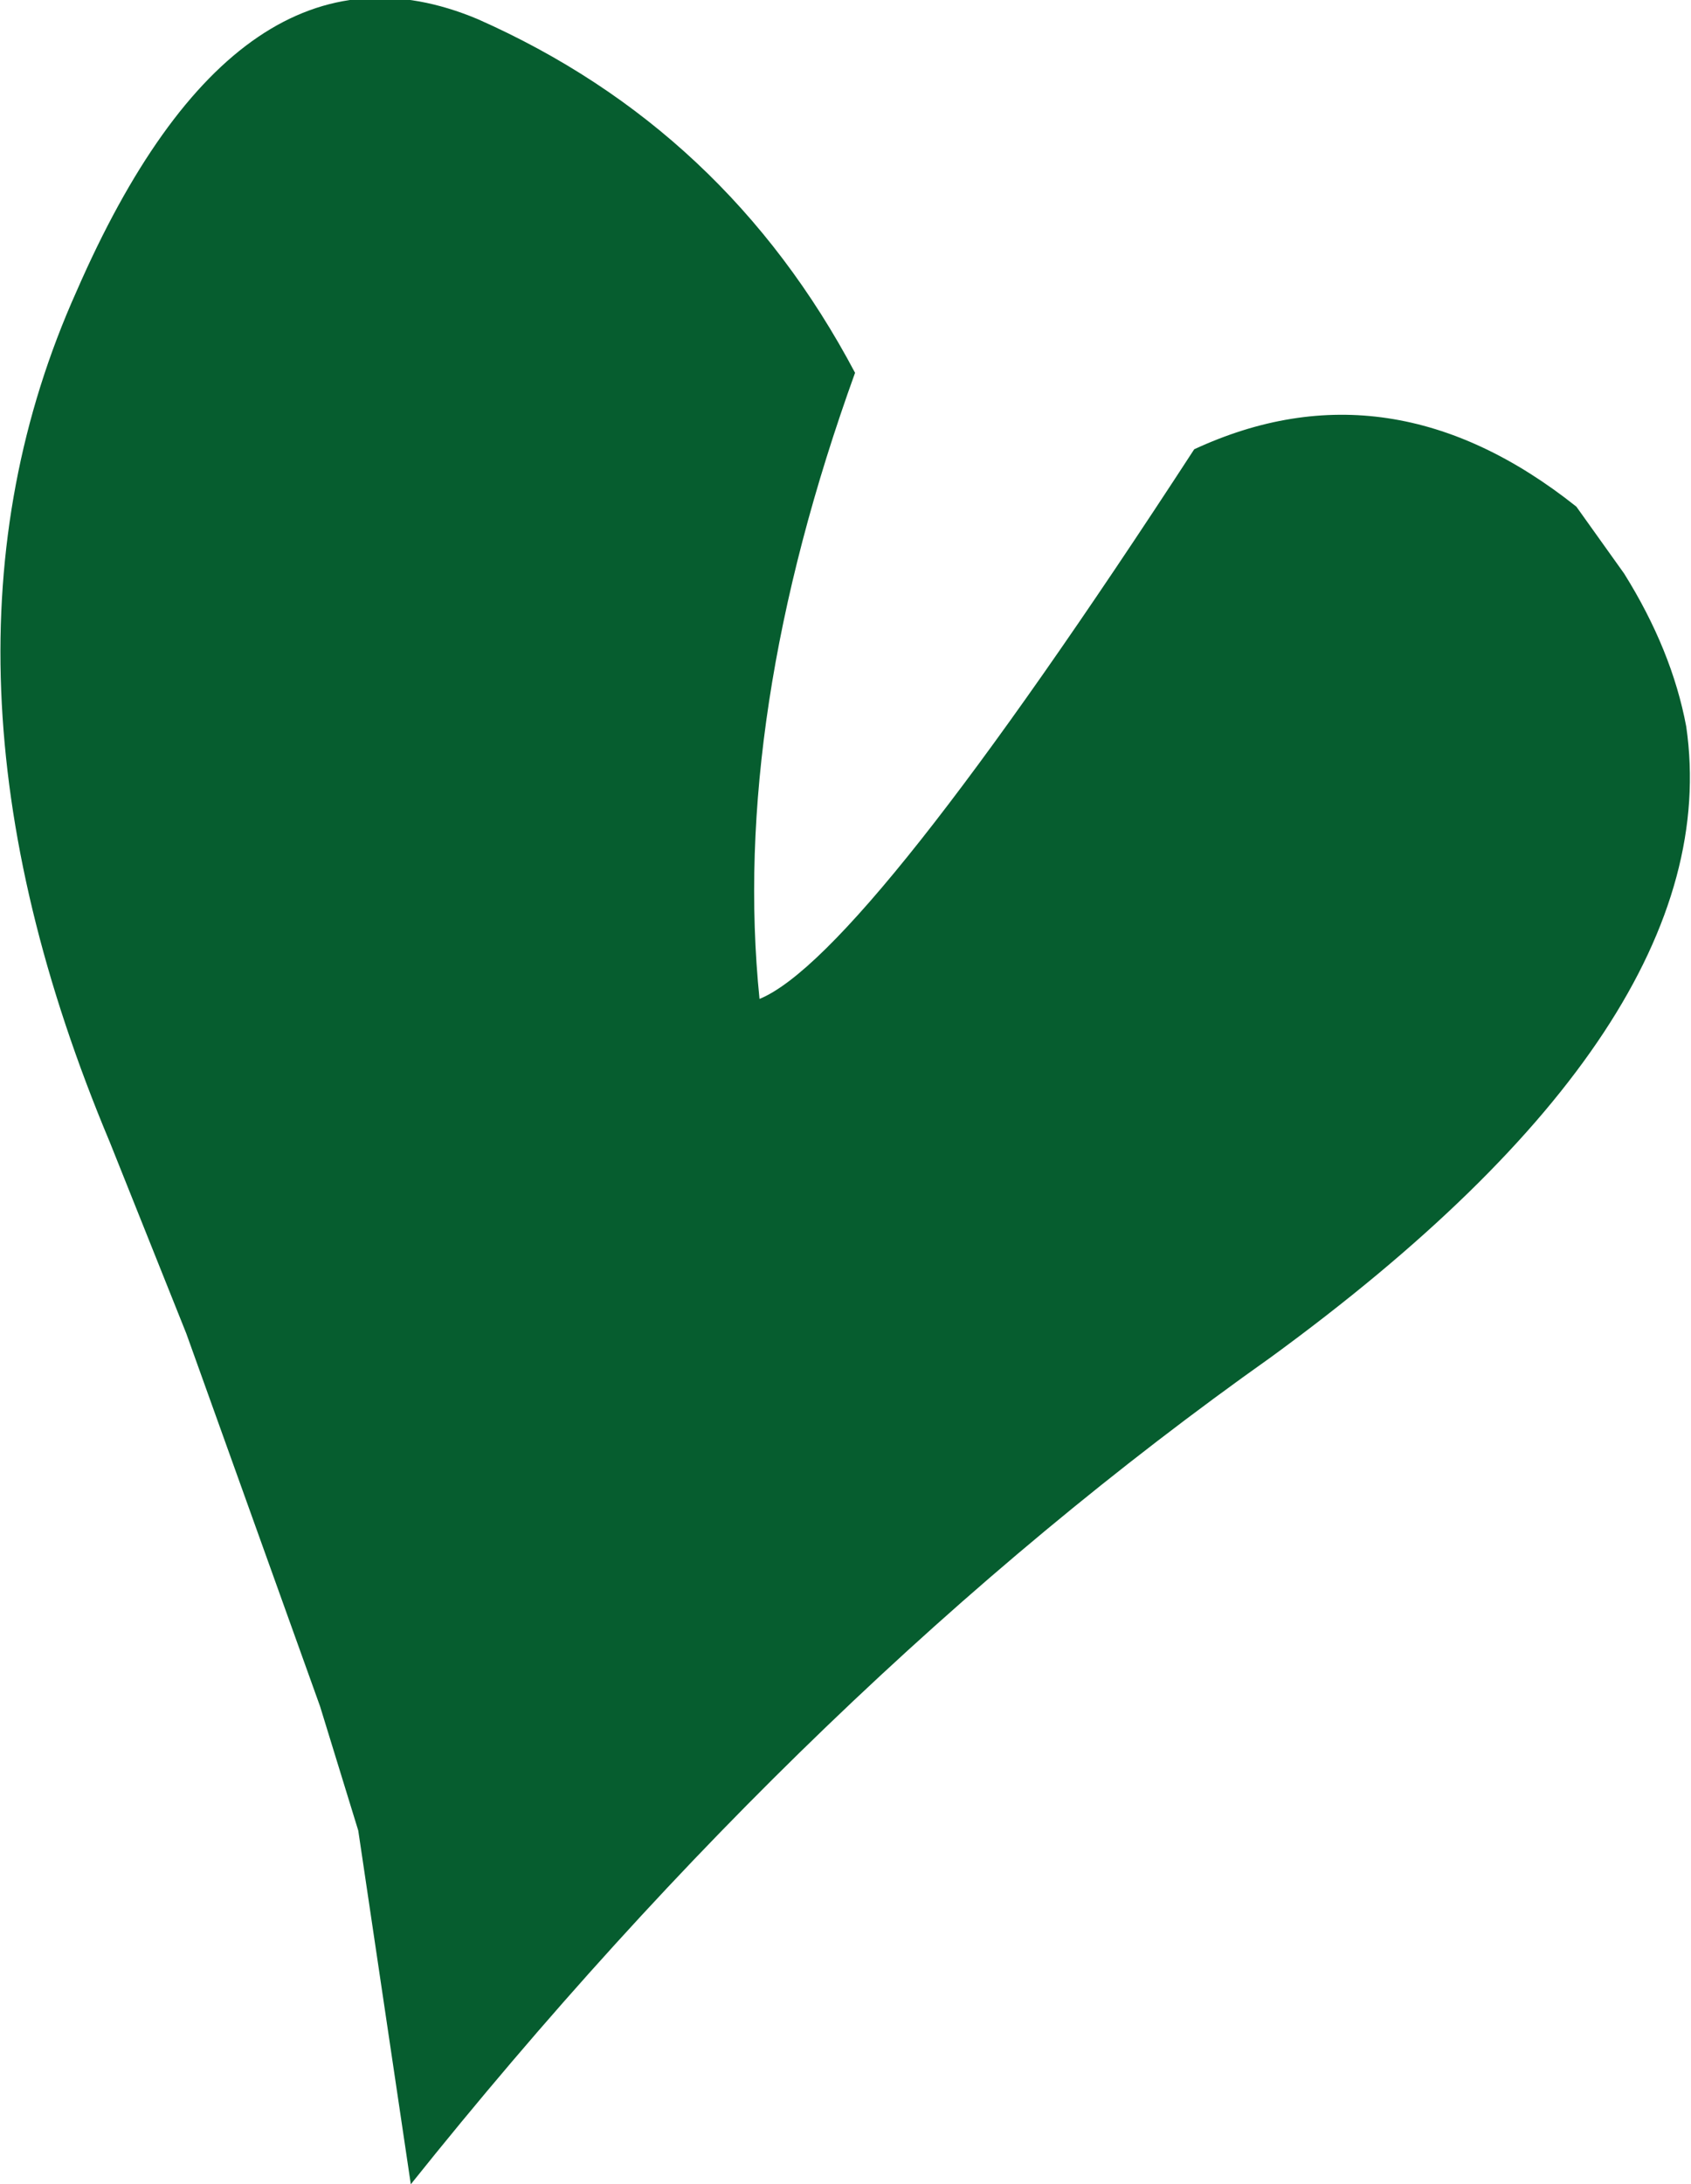 <?xml version="1.0" encoding="UTF-8" standalone="no"?>
<svg xmlns:xlink="http://www.w3.org/1999/xlink" height="22.85px" width="17.7px" xmlns="http://www.w3.org/2000/svg">
  <g transform="matrix(1.0, 0.0, 0.0, 1.0, 8.85, 11.45)">
    <path d="M8.15 -5.45 Q8.65 -4.65 8.8 -3.85 9.25 -0.75 4.45 2.75 -0.35 6.15 -4.55 11.4 L-5.1 7.7 -5.5 6.4 -6.9 2.5 -7.7 0.5 Q-9.8 -4.5 -8.05 -8.4 -6.35 -12.3 -3.85 -11.25 -1.25 -10.1 0.1 -7.55 -1.2 -3.95 -0.9 -1.0 0.2 -1.45 3.65 -6.75 5.7 -7.7 7.65 -6.15 L8.15 -5.45" fill="#065d2f" fill-rule="evenodd" stroke="none"/>
  </g>
</svg>
